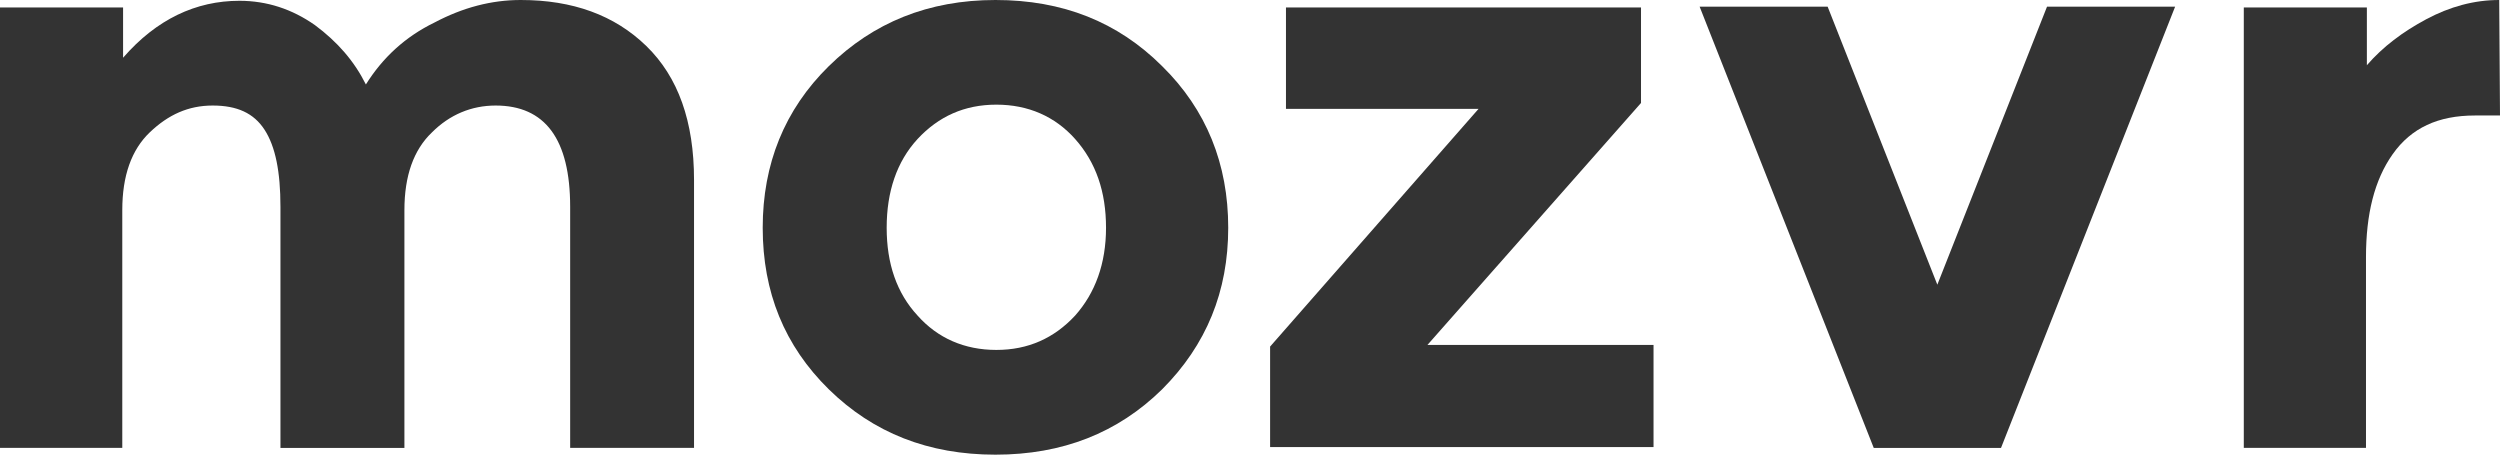 <?xml version="1.0" encoding="utf-8"?>
<!-- Generator: Adobe Illustrator 18.1.0, SVG Export Plug-In . SVG Version: 6.00 Build 0)  -->
<!DOCTYPE svg PUBLIC "-//W3C//DTD SVG 1.1//EN" "http://www.w3.org/Graphics/SVG/1.1/DTD/svg11.dtd">
<svg version="1.1" id="Layer_1" xmlns="http://www.w3.org/2000/svg" xmlns:xlink="http://www.w3.org/1999/xlink" x="0px" y="0px"
	 viewBox="0 0 2835.6 515.6" enable-background="new 0 0 2835.6 515.6" xml:space="preserve">
<g>
	<g>
		<path fill="#333333" d="M458.7,238.4v269.7H318.1V234.6c0-39.9-5.7-68.4-18-87.4c-12.3-19-31.3-27.5-58.9-27.5
			S190.9,130.1,170,150c-20.9,19.9-31.3,49.4-31.3,88.3v269.7H0V8.5h139.6v57c38-43.7,82.6-64.6,132-64.6c31.3,0,59.8,9.5,85.5,27.5
			c25.6,19,44.6,40.8,57.9,67.4c19-30.4,44.6-54.1,77.9-70.3C525.1,8.5,557.4,0,590.7,0C649.5,0,697,17.1,733.1,52.2
			c36.1,35.1,54.1,85.5,54.1,151.9v303.9H646.7V234.6c0-76.9-28.5-114.9-84.5-114.9c-27.5,0-52.2,10.4-72.2,30.4
			C469.1,170,458.7,199.4,458.7,238.4z"/>
		<path fill="#333333" d="M1393.1,258.3c0,72.2-24.7,132.9-75,183.3c-50.3,49.4-113,74.1-189,74.1c-76,0-138.6-24.7-189-74.1
			c-50.3-49.4-75-110.2-75-183.3c0-72.2,24.7-133.9,75-183.3s113-75,189-75c76,0,138.6,24.7,189,75
			C1368.4,124.4,1393.1,186.1,1393.1,258.3z M1005.7,258.3c0,40.8,11.4,74.1,35.1,99.7c22.8,25.6,53.2,38.9,89.3,38.9
			s65.5-13.3,89.3-38.9c22.8-25.6,35.1-58.9,35.1-99.7c0-40.8-11.4-74.1-35.1-100.7c-22.8-25.6-53.2-38.9-89.3-38.9
			c-36.1,0-65.5,13.3-89.3,38.9C1017.1,183.3,1005.7,217.5,1005.7,258.3z"/>
		<polygon fill="#333333" points="1458.6,123.5 1458.6,8.5 1861.3,8.5 1861.3,116.8 1619.1,391.2 1875.5,391.2 1875.5,507.1 
			1440.6,507.1 1440.6,393.1 1677,123.5 		"/>
		<polygon fill="#333333" points="2125.3,508.1 1927.8,7.6 2073,7.6 2197.4,322.9 2321.8,7.6 2467.1,7.6 2269.6,508.1 		"/>
		<path fill="#333333" d="M2807.1,131c-41.8,0-72.2,14.2-93.1,43.7c-20.9,29.4-30.4,68.4-30.4,116.8v216.5H2545V8.5h139.6v65.5
			c18-20.9,40.8-38,67.4-52.2C2778.6,7.6,2806.2,0,2834.7,0l0.9,131H2807.1z"/>
	</g>
</g>
</svg>
